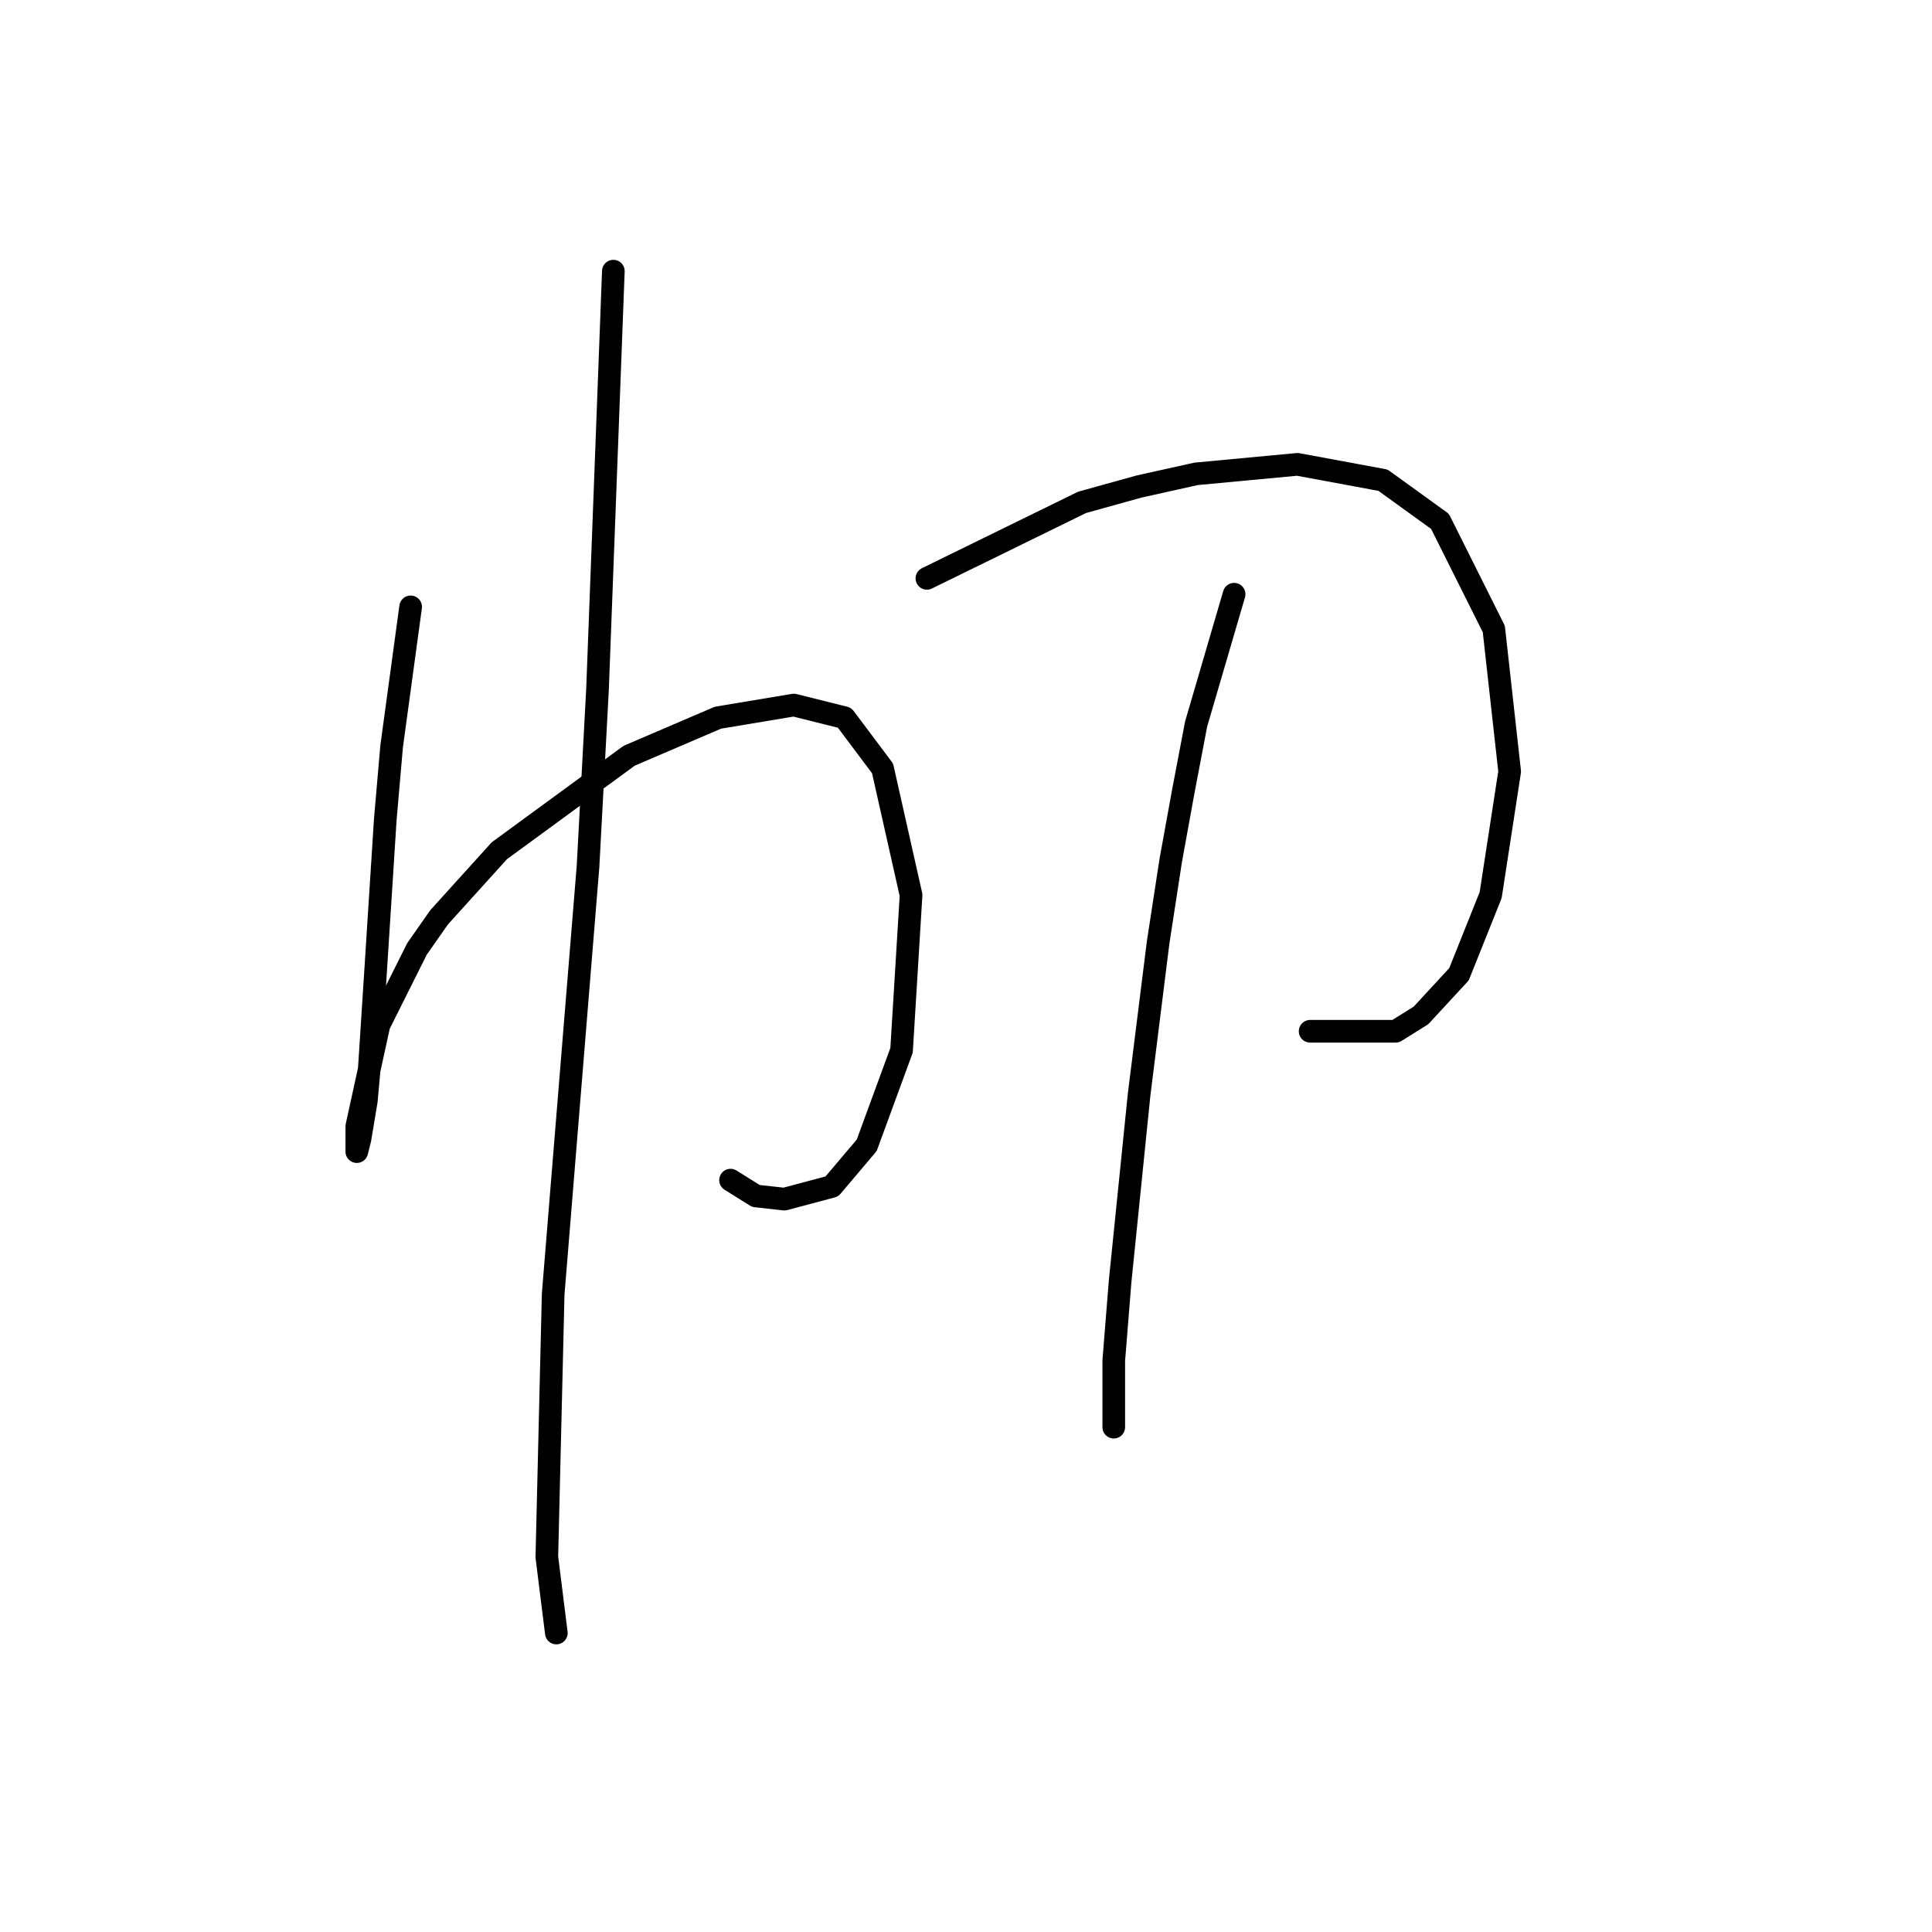 <?xml version="1.0" standalone="no"?>
    <svg width="256" height="256" xmlns="http://www.w3.org/2000/svg" version="1.1">
    <polyline stroke="black" stroke-width="3" stroke-linecap="round" fill="transparent" stroke-linejoin="round" points="54.413 80.413 51.895 98.879 51.056 108.531 49.797 128.255 48.958 141.265 48.538 145.881 47.699 150.917 47.279 152.596 47.279 152.176 47.279 149.239 50.217 135.809 55.253 125.737 58.19 121.541 66.164 112.728 83.37 100.138 95.121 95.102 105.193 93.423 111.908 95.102 116.944 101.816 120.721 118.603 119.462 139.167 114.845 151.757 110.229 157.212 103.934 158.891 100.157 158.471 96.8 156.373 96.8 156.373 " />
        <polyline stroke="black" stroke-width="3" stroke-linecap="round" fill="transparent" stroke-linejoin="round" points="81.272 35.929 79.174 91.325 77.915 114.826 73.298 171.481 72.459 206.313 73.718 216.385 73.718 216.385 " />
        <polyline stroke="black" stroke-width="3" stroke-linecap="round" fill="transparent" stroke-linejoin="round" points="122.819 76.636 143.383 66.564 150.937 64.466 158.491 62.787 171.92 61.528 183.251 63.627 190.805 69.082 197.939 83.351 200.038 102.236 197.52 118.603 193.323 129.095 188.287 134.55 184.93 136.649 173.599 136.649 173.599 136.649 " />
        <polyline stroke="black" stroke-width="3" stroke-linecap="round" fill="transparent" stroke-linejoin="round" points="163.527 78.735 158.491 95.941 156.812 104.754 155.133 113.987 153.455 124.898 150.937 145.042 148.419 169.802 147.579 180.294 147.579 189.107 147.579 189.107 " />
        </svg>